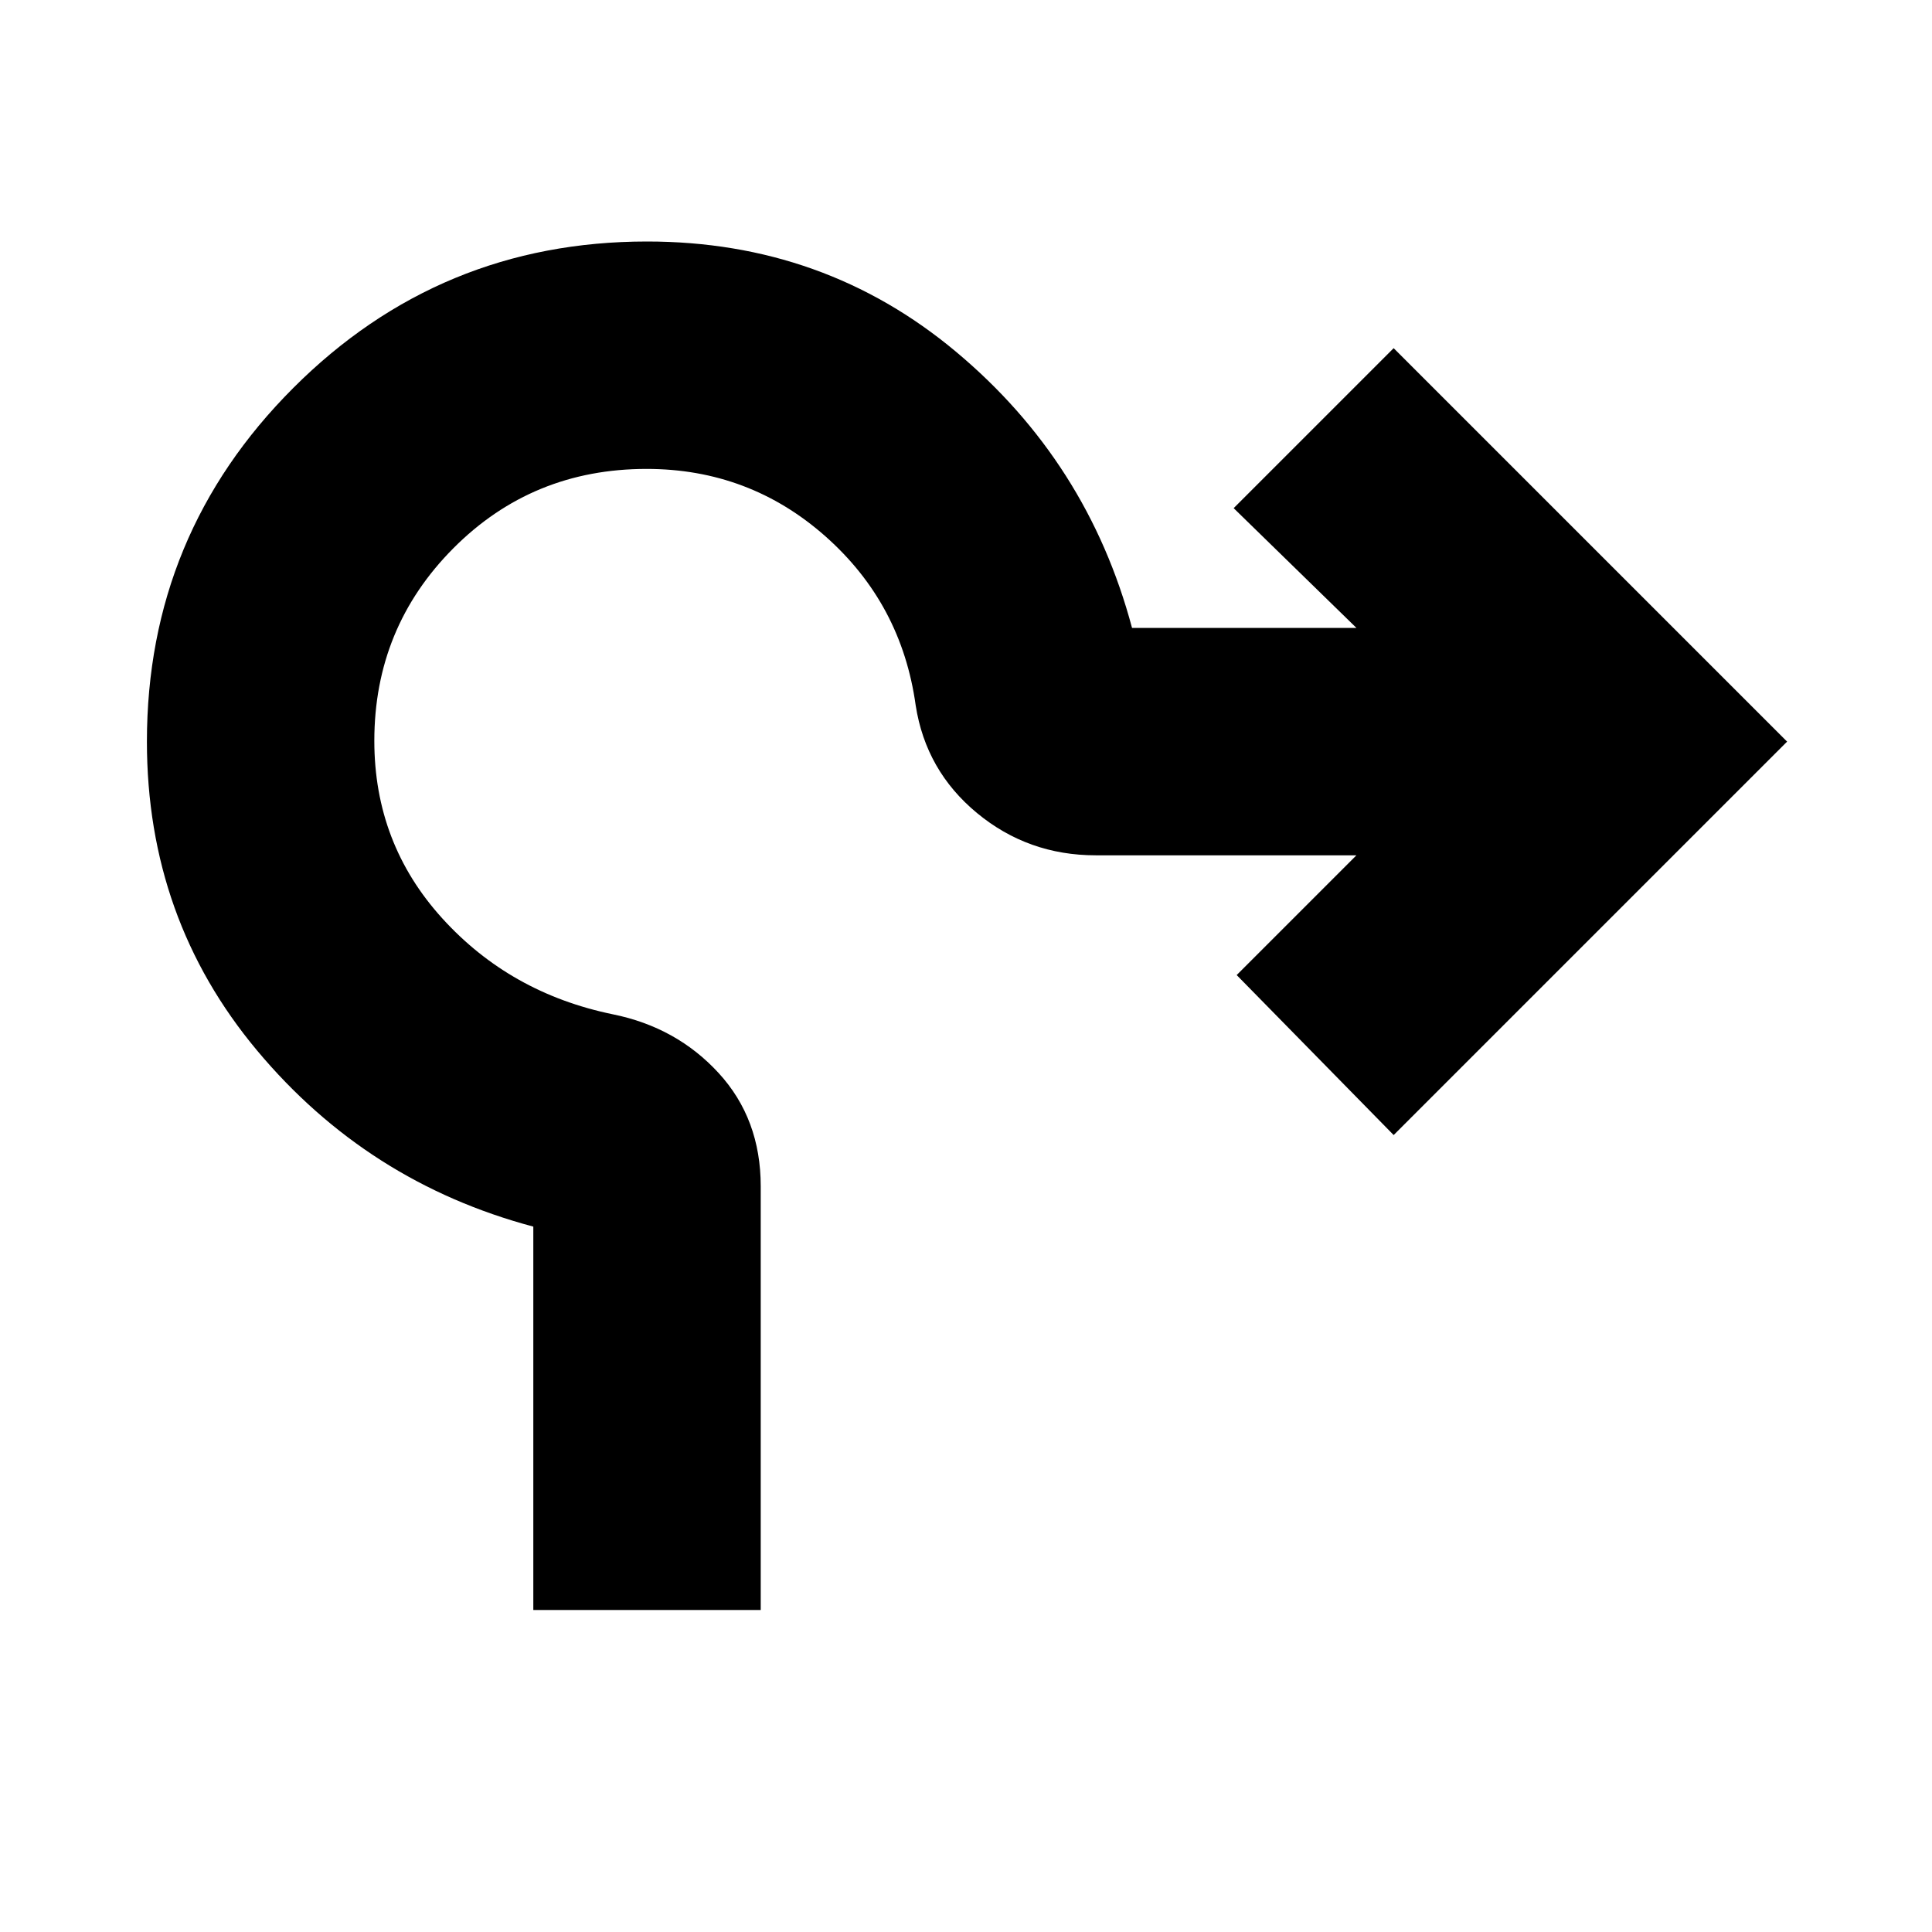 <svg xmlns="http://www.w3.org/2000/svg" height="20" viewBox="0 -960 960 960" width="20"><path d="M265-160v-190.5q-82.5-22-137.25-87.5T73-591.5q0-103 72.75-175.75T321.5-840q88 0 153.5 54.75T562.5-648H674l-61-59.5 79.5-79.5L888-591.5 692.5-396l-78-79.5L674-535H544.5q-33.64 0-59.04-21.01-25.41-21.02-30.46-53.49-7-50.5-44.85-84-37.86-33.5-88.88-33.5-56.78 0-96.03 39.46Q186-648.09 186-591.88q0 51.01 33.75 88.19Q253.5-466.5 304.5-456q31.72 6.43 52.61 29.21Q378-404 378-370.55V-160H265Z"/></svg>